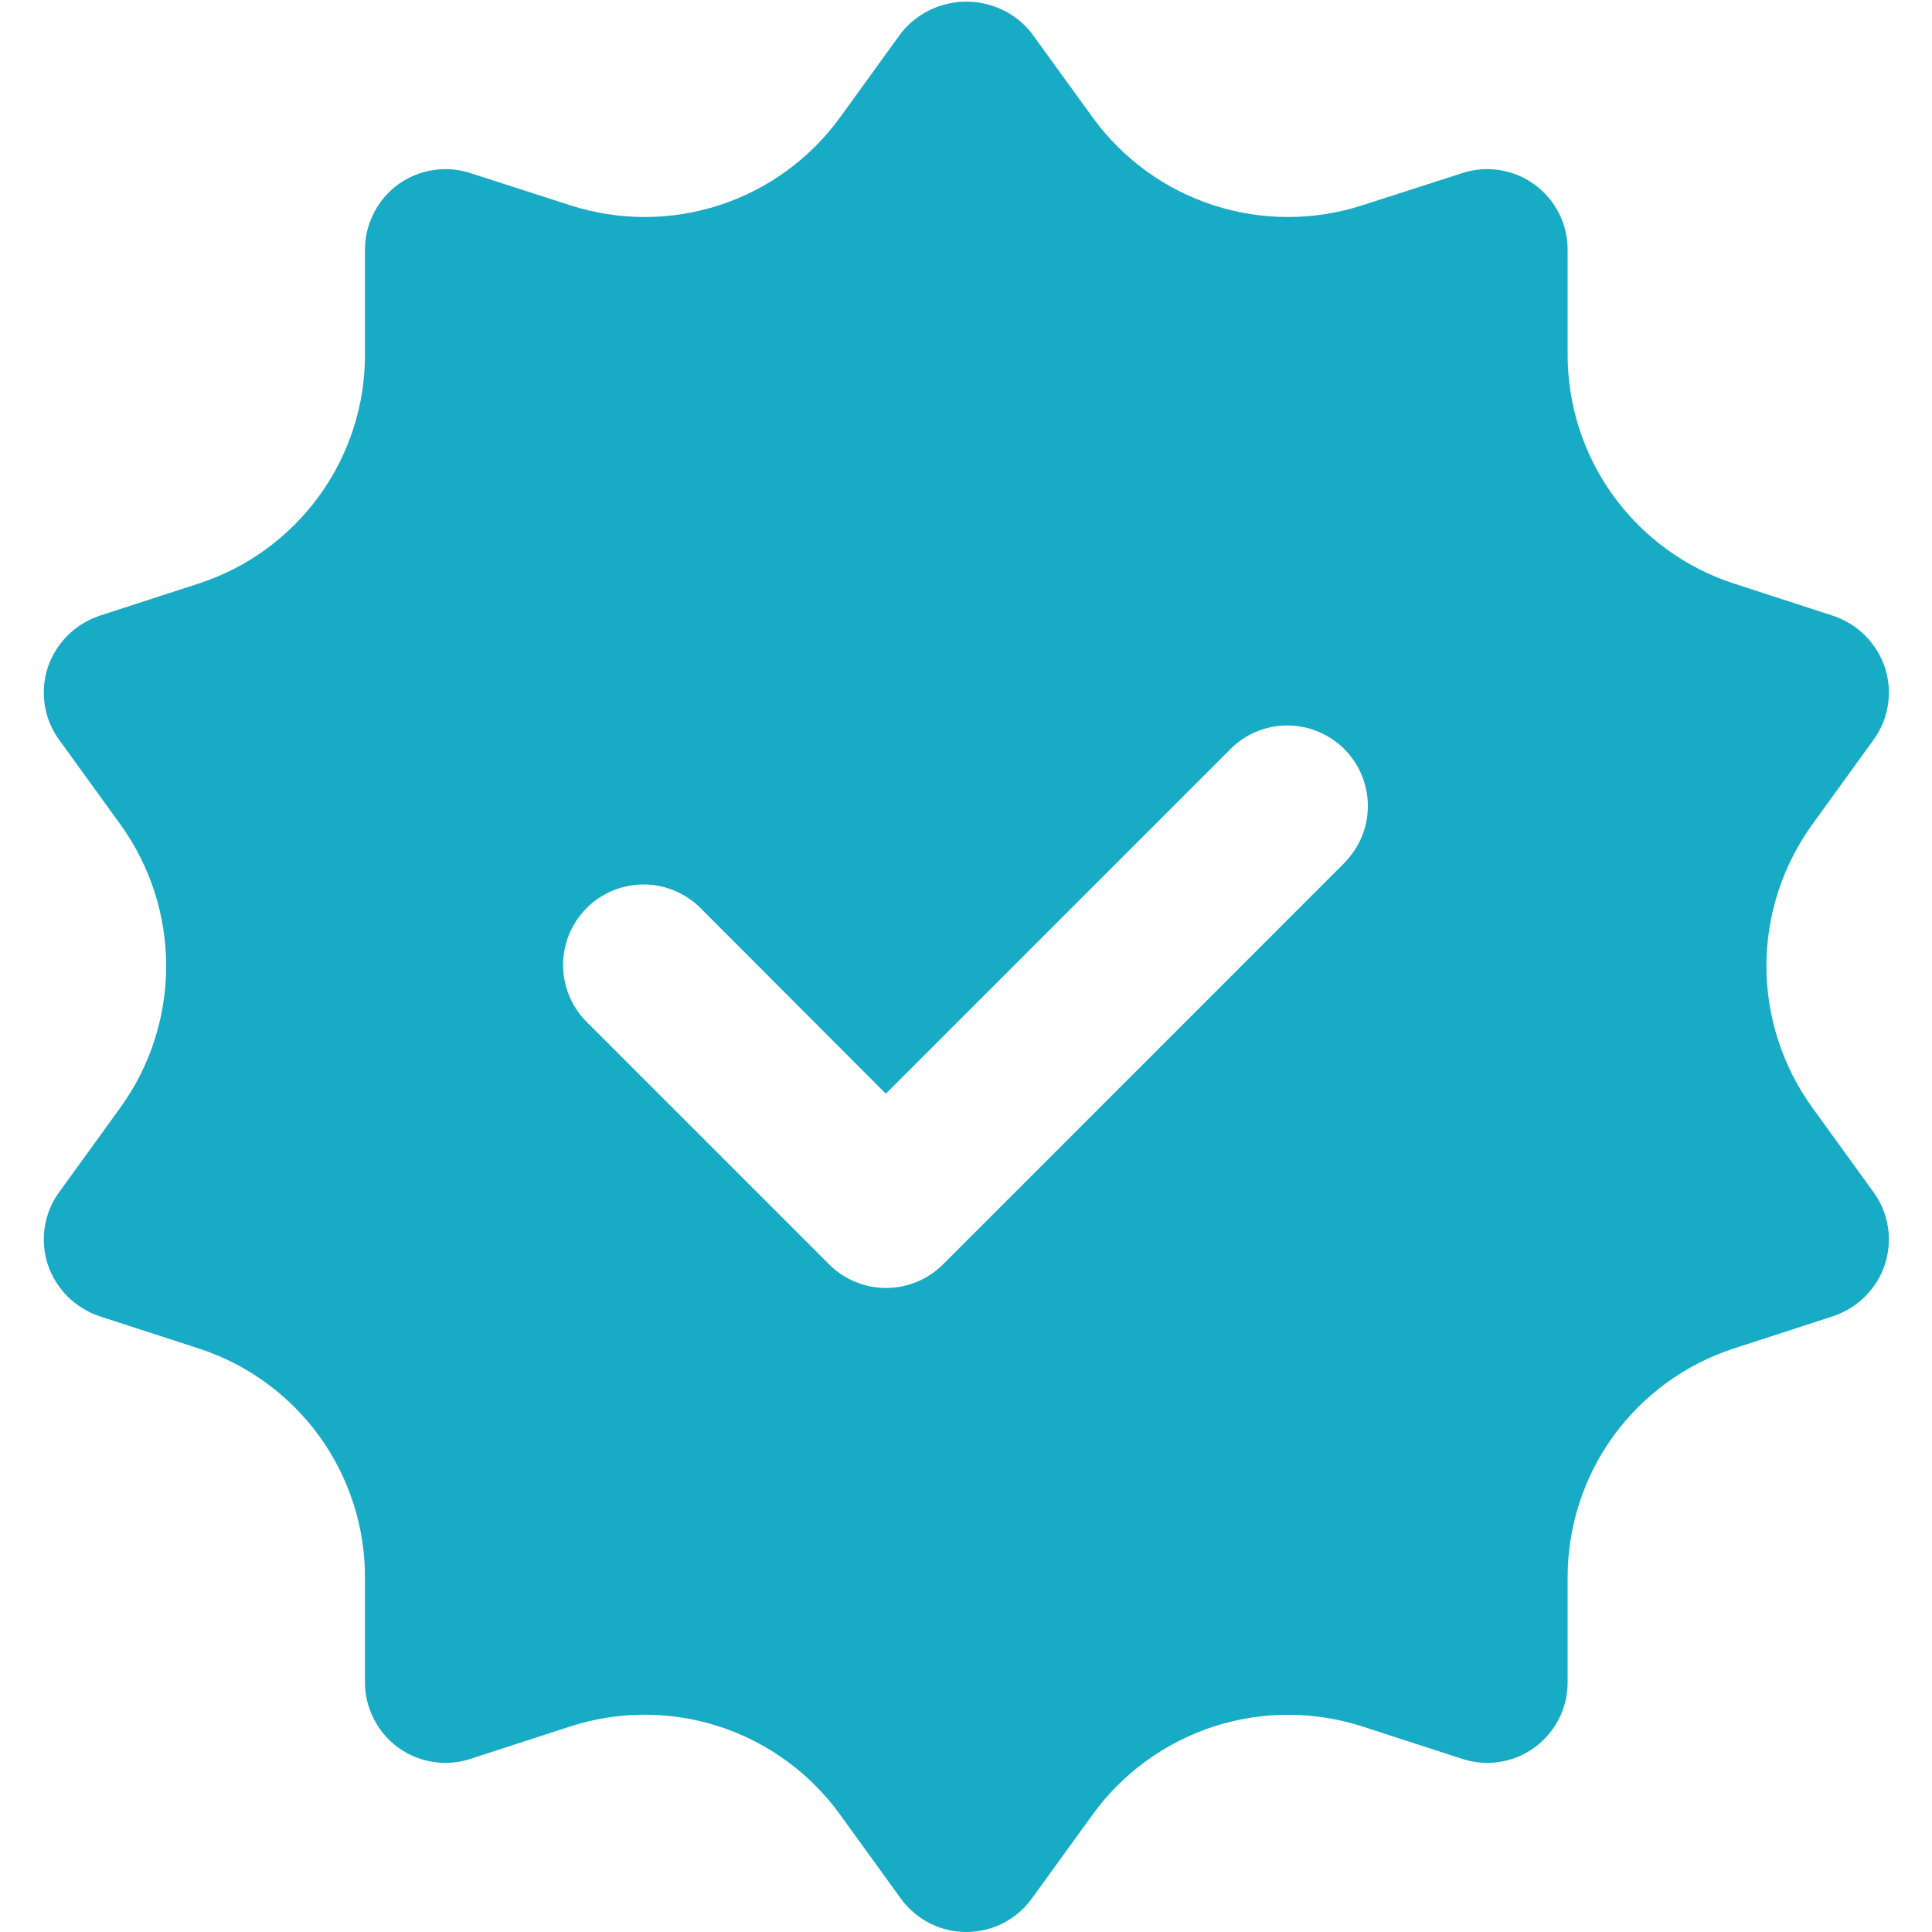 <svg width="20" height="20" viewBox="0 0 20 20" fill="none" xmlns="http://www.w3.org/2000/svg">
<g clip-path="url(#clip0_246_22512)">
<path d="M18.762 11.467C18.453 11.04 18.286 10.527 18.286 10C18.286 9.473 18.453 8.96 18.762 8.533L19.395 7.658C19.473 7.551 19.523 7.428 19.544 7.297C19.564 7.167 19.553 7.034 19.512 6.908C19.47 6.784 19.4 6.672 19.308 6.579C19.215 6.487 19.102 6.417 18.978 6.375L17.953 6.042C17.451 5.88 17.014 5.562 16.703 5.135C16.393 4.709 16.227 4.194 16.228 3.667V2.583C16.228 2.452 16.197 2.322 16.137 2.205C16.077 2.088 15.991 1.987 15.884 1.909C15.778 1.832 15.655 1.781 15.525 1.761C15.395 1.74 15.262 1.751 15.137 1.792L14.103 2.125C13.602 2.287 13.062 2.287 12.56 2.124C12.059 1.961 11.622 1.643 11.312 1.217L10.678 0.342C10.598 0.24 10.495 0.158 10.378 0.102C10.261 0.046 10.133 0.017 10.003 0.017C9.874 0.017 9.746 0.046 9.629 0.102C9.512 0.158 9.409 0.24 9.328 0.342L8.695 1.217C8.385 1.643 7.948 1.961 7.447 2.124C6.945 2.287 6.405 2.287 5.903 2.125L4.87 1.792C4.745 1.751 4.612 1.74 4.482 1.761C4.352 1.781 4.229 1.832 4.122 1.909C4.016 1.987 3.929 2.088 3.87 2.205C3.81 2.322 3.778 2.452 3.778 2.583V3.667C3.78 4.194 3.613 4.709 3.303 5.135C2.993 5.562 2.555 5.88 2.053 6.042L1.028 6.375C0.904 6.417 0.792 6.487 0.699 6.579C0.607 6.672 0.537 6.784 0.495 6.908C0.454 7.034 0.443 7.167 0.463 7.297C0.483 7.428 0.534 7.551 0.612 7.658L1.245 8.533C1.554 8.96 1.72 9.473 1.72 10C1.72 10.527 1.554 11.04 1.245 11.467L0.612 12.342C0.534 12.448 0.483 12.572 0.463 12.703C0.443 12.833 0.454 12.966 0.495 13.092C0.537 13.216 0.607 13.328 0.699 13.421C0.792 13.513 0.904 13.583 1.028 13.625L2.053 13.958C2.555 14.12 2.993 14.438 3.303 14.864C3.613 15.291 3.78 15.806 3.778 16.333V17.417C3.778 17.548 3.81 17.678 3.87 17.795C3.929 17.912 4.016 18.013 4.122 18.091C4.229 18.168 4.352 18.219 4.482 18.239C4.612 18.26 4.745 18.249 4.87 18.208L5.895 17.875C6.398 17.71 6.94 17.709 7.443 17.872C7.947 18.035 8.385 18.355 8.695 18.783L9.328 19.658C9.406 19.764 9.508 19.85 9.625 19.91C9.742 19.969 9.872 20 10.003 20C10.135 20 10.264 19.969 10.382 19.91C10.499 19.85 10.601 19.764 10.678 19.658L11.312 18.783C11.622 18.355 12.061 18.037 12.564 17.873C13.067 17.71 13.609 17.711 14.112 17.875L15.137 18.208C15.262 18.249 15.395 18.26 15.525 18.239C15.655 18.219 15.778 18.168 15.884 18.091C15.991 18.013 16.077 17.912 16.137 17.795C16.197 17.678 16.228 17.548 16.228 17.417V16.333C16.227 15.806 16.393 15.291 16.703 14.864C17.014 14.438 17.451 14.12 17.953 13.958L18.978 13.625C19.102 13.583 19.215 13.513 19.308 13.421C19.4 13.328 19.47 13.216 19.512 13.092C19.553 12.966 19.564 12.833 19.544 12.703C19.523 12.572 19.473 12.448 19.395 12.342L18.762 11.467ZM13.928 8.922L9.762 13.089C9.605 13.245 9.394 13.333 9.173 13.333C8.952 13.333 8.74 13.245 8.583 13.089L6.083 10.589C6.004 10.512 5.94 10.42 5.897 10.319C5.853 10.217 5.83 10.108 5.829 9.997C5.828 9.886 5.849 9.777 5.891 9.674C5.933 9.572 5.995 9.479 6.073 9.4C6.151 9.322 6.244 9.26 6.347 9.218C6.449 9.177 6.559 9.155 6.67 9.156C6.78 9.157 6.89 9.18 6.991 9.224C7.093 9.268 7.185 9.331 7.262 9.411L9.17 11.322L12.748 7.744C12.905 7.592 13.115 7.508 13.334 7.51C13.552 7.512 13.761 7.6 13.916 7.754C14.07 7.909 14.158 8.118 14.16 8.336C14.162 8.555 14.078 8.765 13.926 8.922H13.928Z" fill="#18ABC6"/>
</g>
<defs>
<clipPath id="clip0_246_22512">
<rect width="20" height="20" fill="white"/>
</clipPath>
</defs>
</svg>
